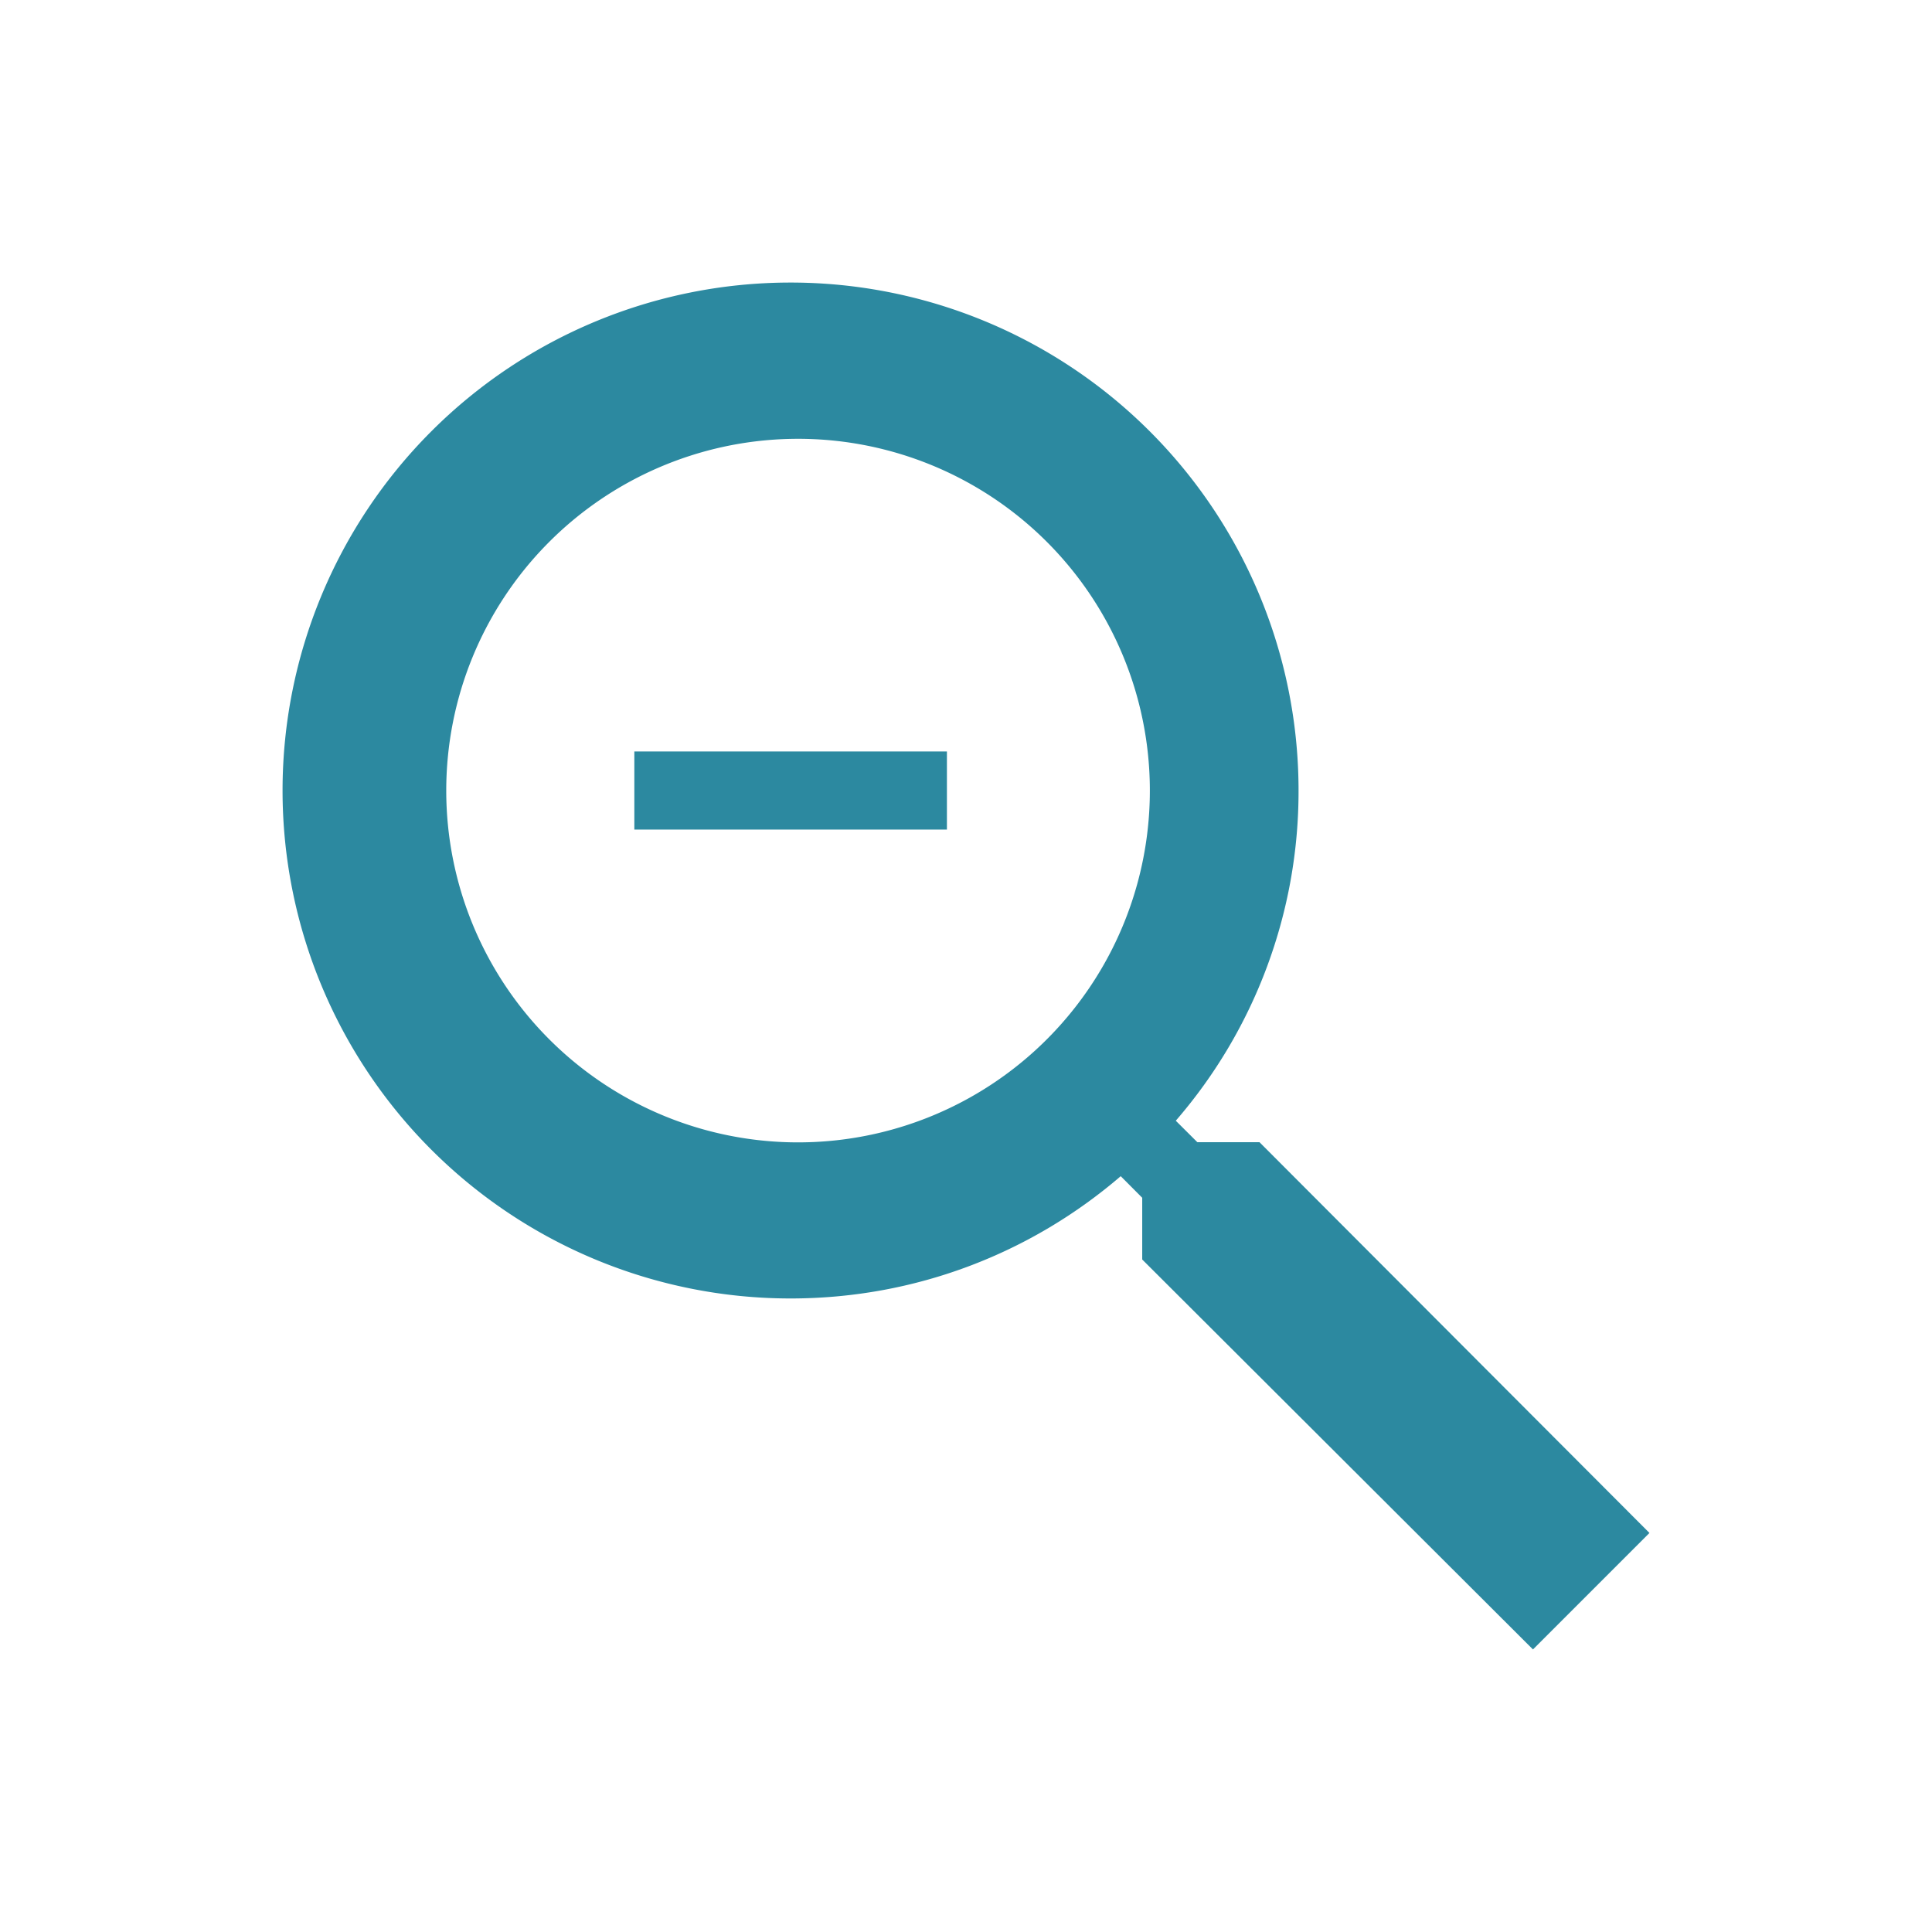 <svg xmlns="http://www.w3.org/2000/svg" width="24" height="24"><path fill="#2c89a0" d="M9.82 3.51a6.31 6.31 0 1 0 0 12.62c1.568 0 3-.572 4.102-1.519l.267.268v.767l4.854 4.844 1.447-1.447-4.844-4.854h-.772l-.268-.267a6.25 6.25 0 0 0 1.525-4.102 6.31 6.31 0 0 0-6.31-6.31m0 1.942a4.37 4.37 0 1 1-.001 8.738 4.37 4.37 0 0 1 0-8.738M7.88 9.335v.97h3.883v-.97H7.88"/></svg>